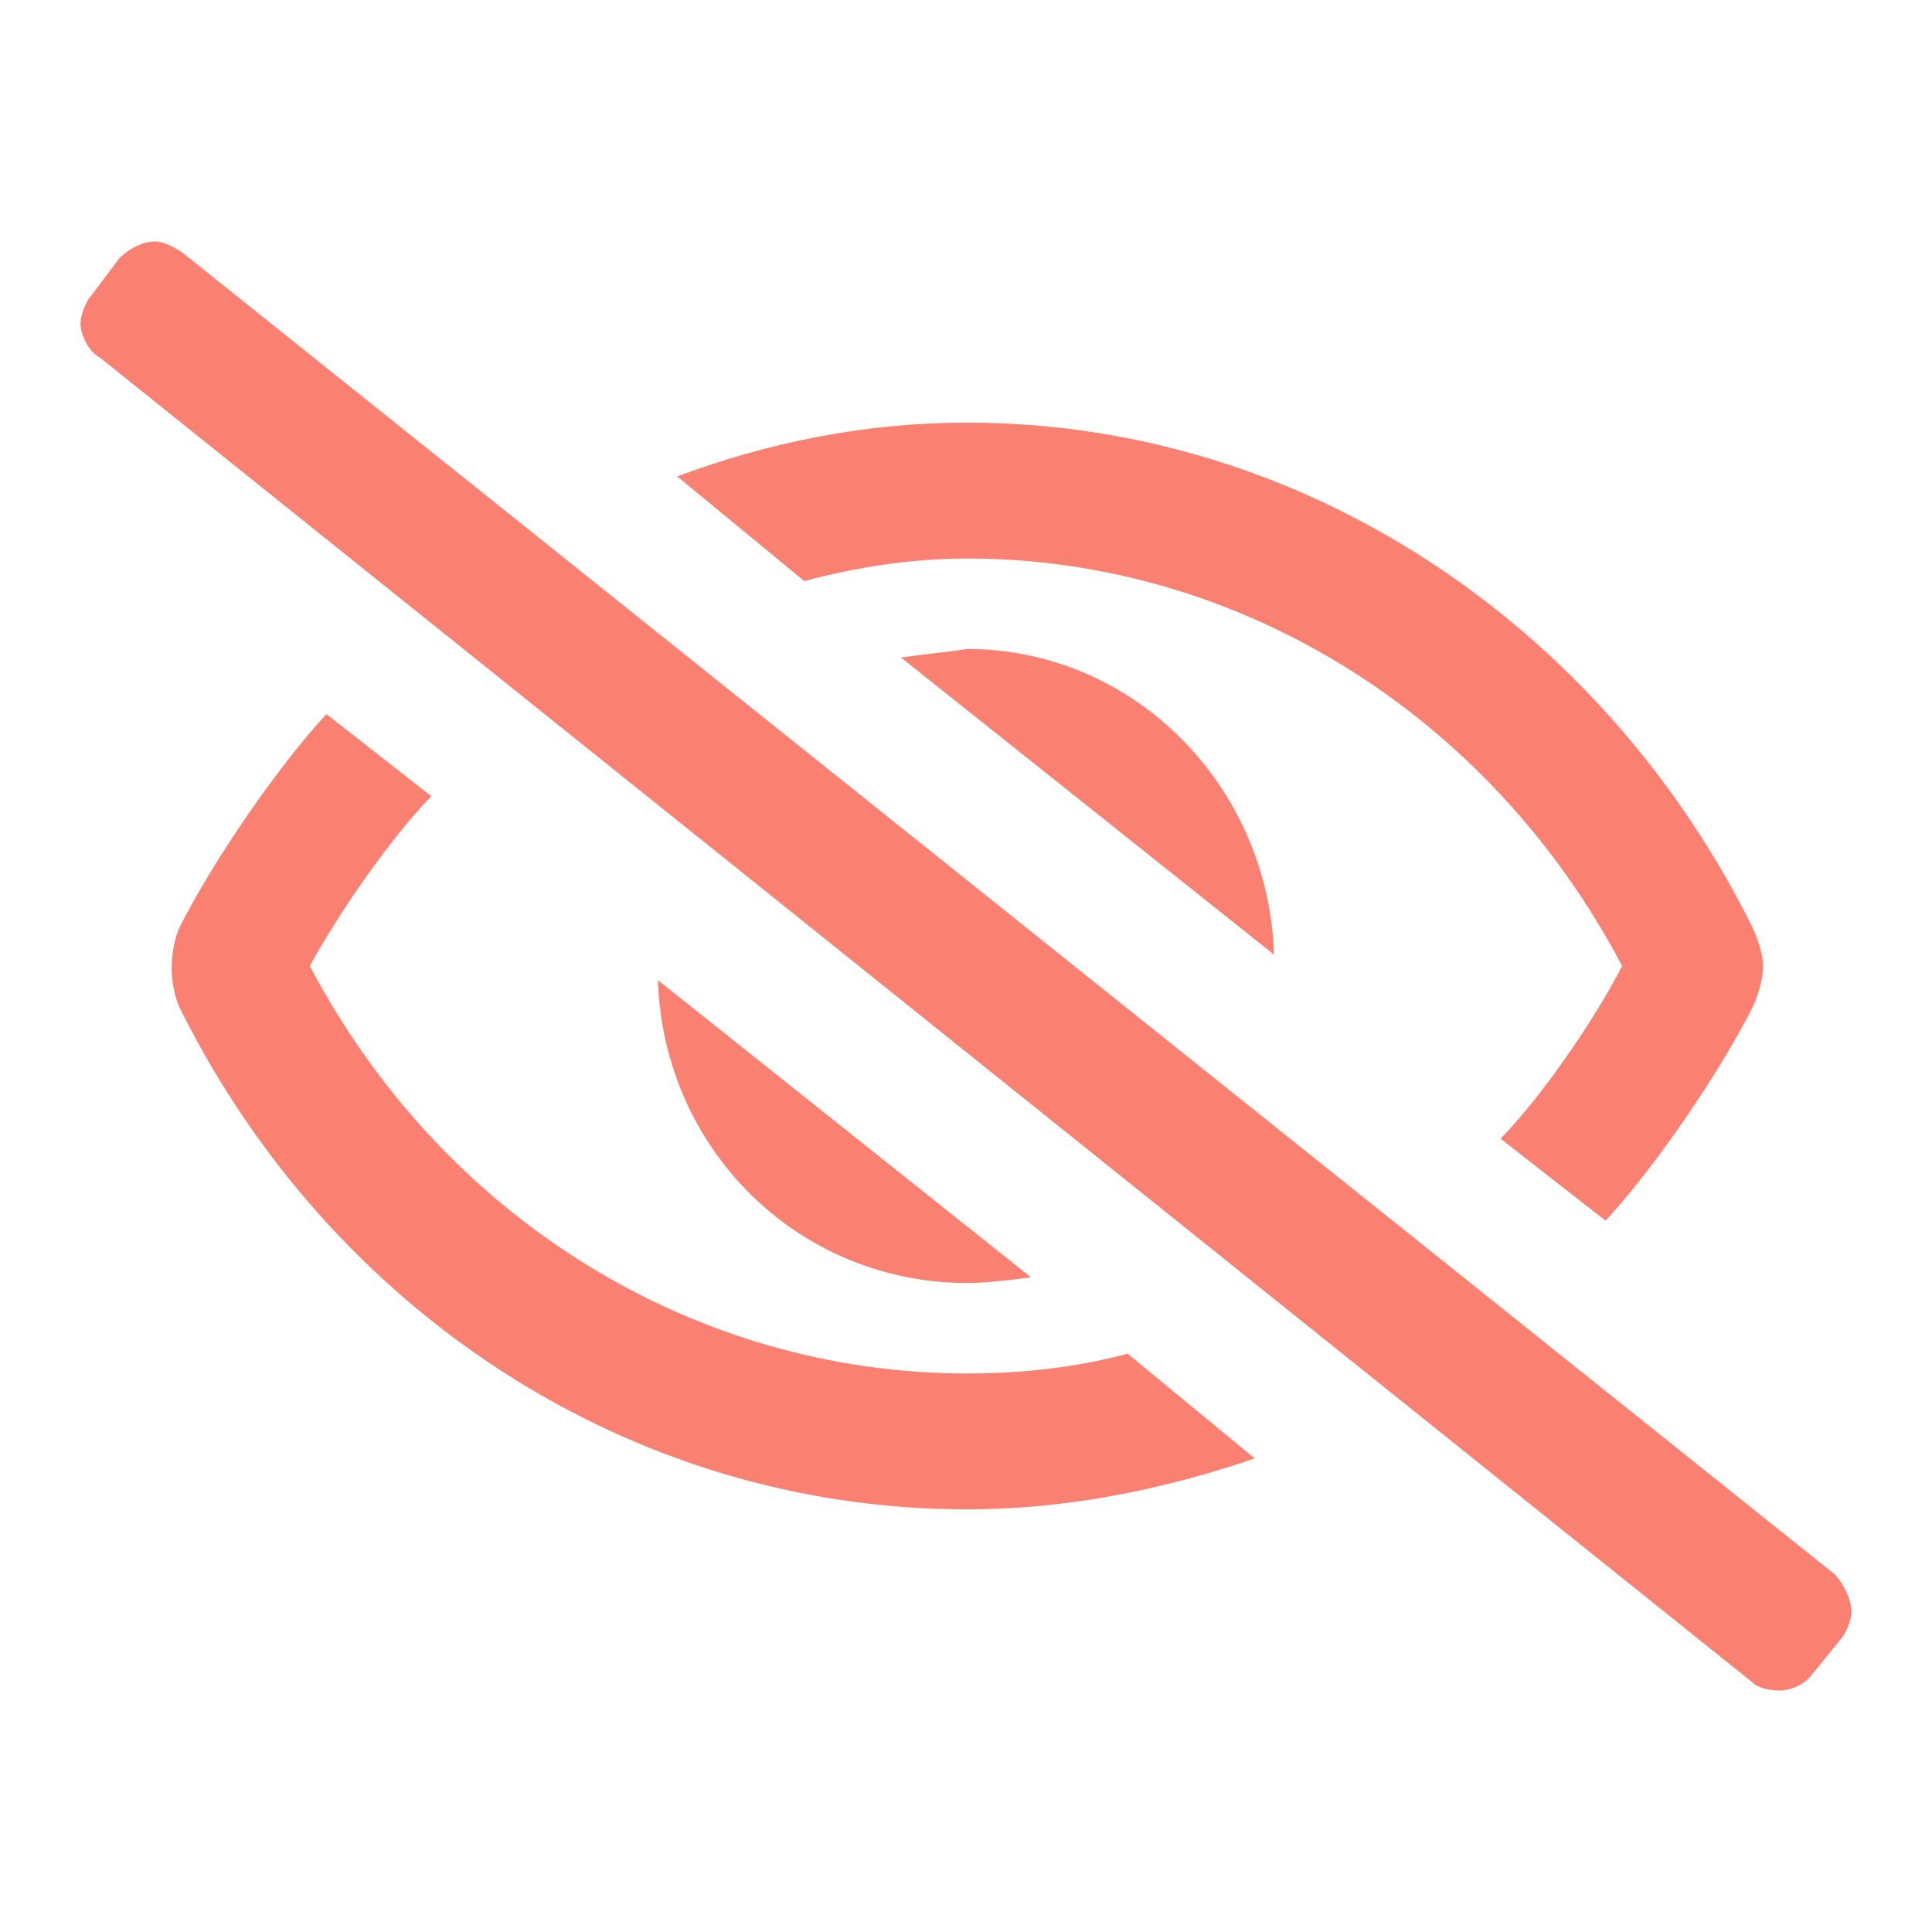 <svg width="24" height="24" viewBox="0 0 24 24" fill="none" xmlns="http://www.w3.org/2000/svg">
<path d="M22.794 19.559L2.27 3.141C2.167 3.07 2.03 3 1.927 3C1.755 3 1.583 3.105 1.48 3.211L1.137 3.668C1.069 3.738 1 3.914 1 4.02C1 4.16 1.103 4.371 1.24 4.441L21.764 20.895C21.833 20.965 21.97 21 22.108 21C22.245 21 22.416 20.93 22.52 20.789L22.863 20.367C22.931 20.297 23 20.121 23 20.016C23 19.875 22.897 19.664 22.794 19.559ZM11.193 8.168L15.827 11.859C15.758 9.75 14.076 8.062 12.017 8.062C11.777 8.098 11.434 8.133 11.193 8.168ZM12.807 15.867L8.173 12.176C8.242 14.285 9.924 15.938 12.017 15.938C12.223 15.938 12.566 15.902 12.807 15.867ZM12.017 6.938C15.381 6.938 18.504 8.871 20.151 12C19.808 12.668 19.156 13.617 18.641 14.145L19.945 15.164C20.563 14.496 21.353 13.336 21.764 12.527C21.833 12.387 21.902 12.176 21.902 12C21.902 11.859 21.833 11.648 21.764 11.508C19.911 7.781 16.204 5.25 12.017 5.25C10.747 5.25 9.546 5.496 8.413 5.918L9.992 7.219C10.644 7.043 11.331 6.938 12.017 6.938ZM12.017 17.062C8.619 17.062 5.496 15.129 3.849 12C4.192 11.367 4.844 10.418 5.359 9.891L4.055 8.871C3.437 9.539 2.647 10.699 2.236 11.508C2.167 11.648 2.133 11.859 2.133 12.035C2.133 12.176 2.167 12.387 2.236 12.527C4.089 16.254 7.796 18.75 12.017 18.75C13.253 18.75 14.454 18.504 15.587 18.117L14.008 16.816C13.356 16.992 12.669 17.062 12.017 17.062Z" fill="salmon"/>
</svg>
